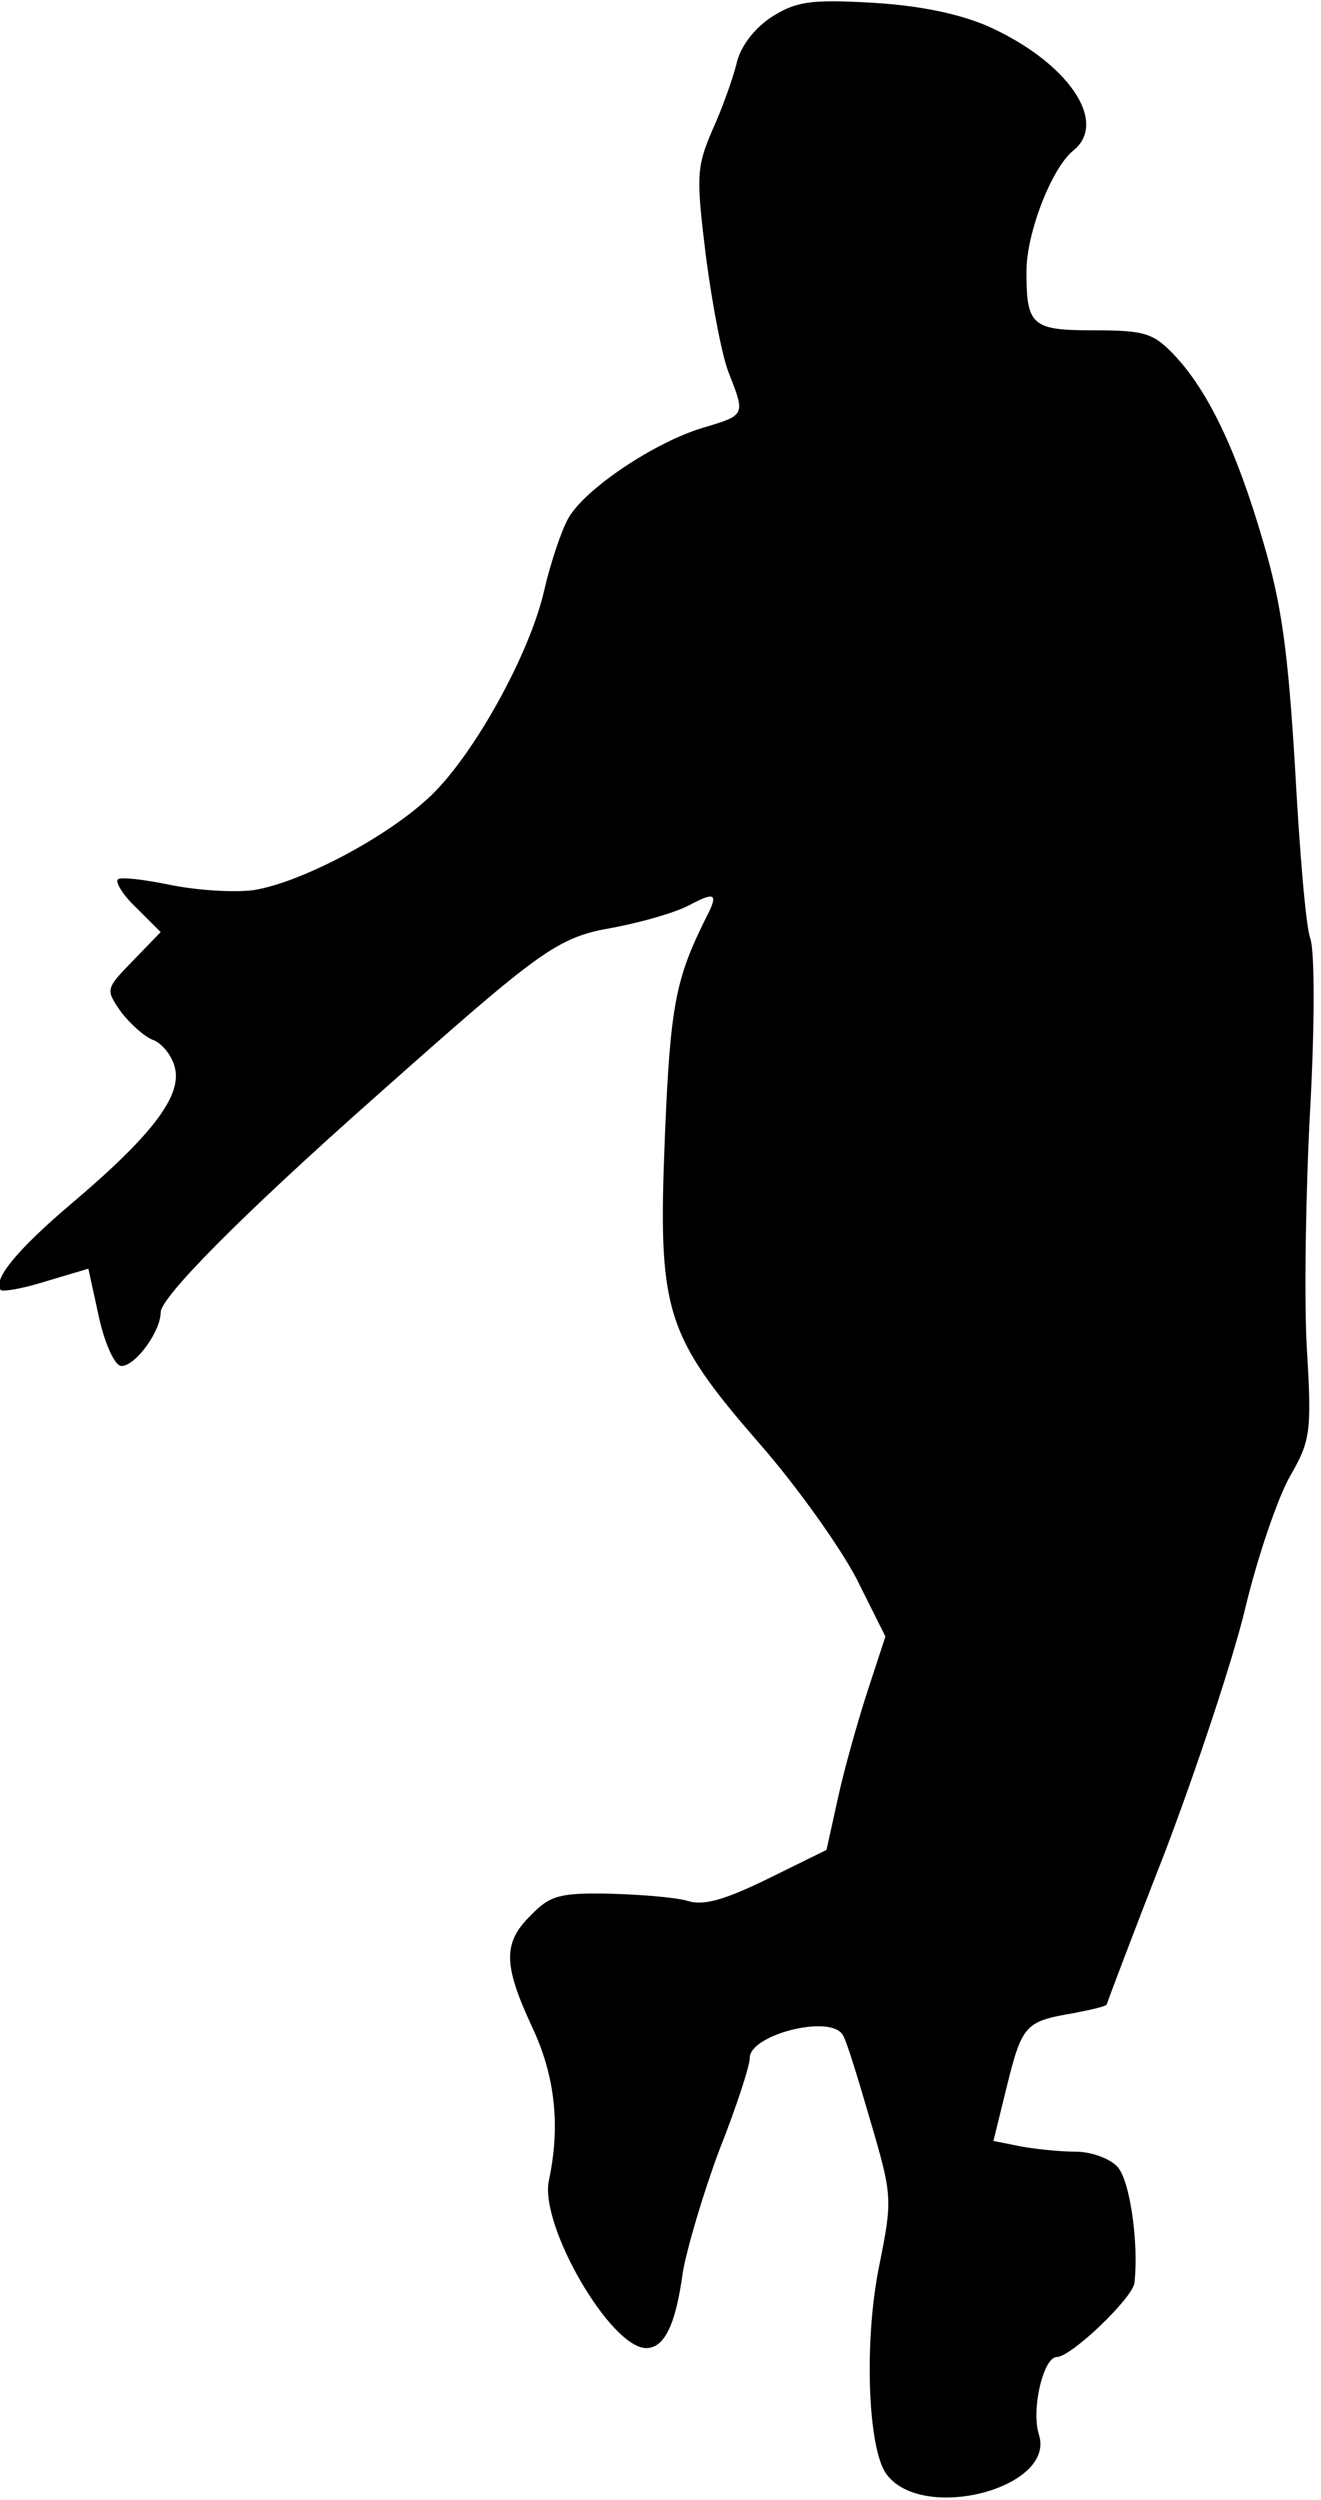 <?xml version="1.0" standalone="no"?>
<!DOCTYPE svg PUBLIC "-//W3C//DTD SVG 20010904//EN"
 "http://www.w3.org/TR/2001/REC-SVG-20010904/DTD/svg10.dtd">
<svg version="1.0" xmlns="http://www.w3.org/2000/svg"
 width="148pt" height="280pt" viewBox="0 0 148 280"
 preserveAspectRatio="xMidYMid meet">
<g transform="translate(0,280) scale(0.1,-0.1)"
fill="#000000" stroke="none">
<path fill="#000000" stroke="none" d="M863 2780 c-19 -13 -34 -33 -38 -52 -4
-16 -16 -50 -27 -74 -18 -42 -18 -52 -7 -142 7 -53 18 -112 26 -131 18 -46 18
-46 -29 -60 -54 -16 -132 -68 -151 -101 -8 -14 -20 -50 -27 -80 -16 -72 -79
-185 -127 -231 -49 -47 -147 -98 -199 -106 -23 -3 -65 0 -94 6 -29 6 -55 9
-58 6 -3 -3 6 -18 21 -32 l27 -27 -31 -32 c-31 -32 -31 -32 -13 -58 11 -14 27
-28 36 -31 10 -4 21 -18 24 -31 8 -32 -27 -77 -117 -153 -60 -51 -88 -85 -78
-96 3 -2 26 2 51 10 l47 14 12 -55 c7 -31 18 -54 25 -54 16 0 44 39 44 60 0
17 91 109 240 241 188 167 204 179 267 190 32 6 70 17 85 25 30 16 33 13 19
-14 -34 -68 -40 -98 -46 -243 -8 -197 -1 -223 106 -346 42 -48 91 -117 109
-152 l32 -64 -20 -61 c-11 -34 -26 -87 -33 -119 l-13 -59 -65 -32 c-49 -24
-73 -31 -91 -25 -14 4 -53 7 -88 8 -54 1 -66 -2 -87 -24 -32 -31 -31 -56 1
-125 26 -55 32 -111 19 -172 -11 -50 69 -188 109 -188 20 0 33 25 41 85 5 28
23 89 41 137 19 48 34 94 34 103 0 26 90 49 104 26 4 -5 17 -48 31 -96 25 -85
25 -88 10 -163 -17 -83 -13 -204 8 -233 40 -55 190 -16 171 44 -9 28 5 87 20
87 16 0 85 66 87 83 5 44 -5 115 -19 130 -8 9 -29 17 -47 17 -18 0 -46 3 -62
6 l-30 6 15 61 c17 69 21 73 74 82 21 4 38 8 38 10 0 1 29 78 65 170 35 92 76
215 90 273 14 59 37 125 50 148 23 40 25 49 19 146 -3 57 -1 177 4 268 5 92 5
175 0 189 -5 13 -12 98 -17 190 -8 132 -15 184 -36 255 -30 103 -62 169 -100
209 -23 24 -33 27 -89 27 -70 0 -76 5 -76 66 0 43 28 115 52 135 41 32 -6 100
-96 140 -33 14 -77 23 -130 26 -70 4 -85 1 -113 -17z"/>
</g>
</svg>
